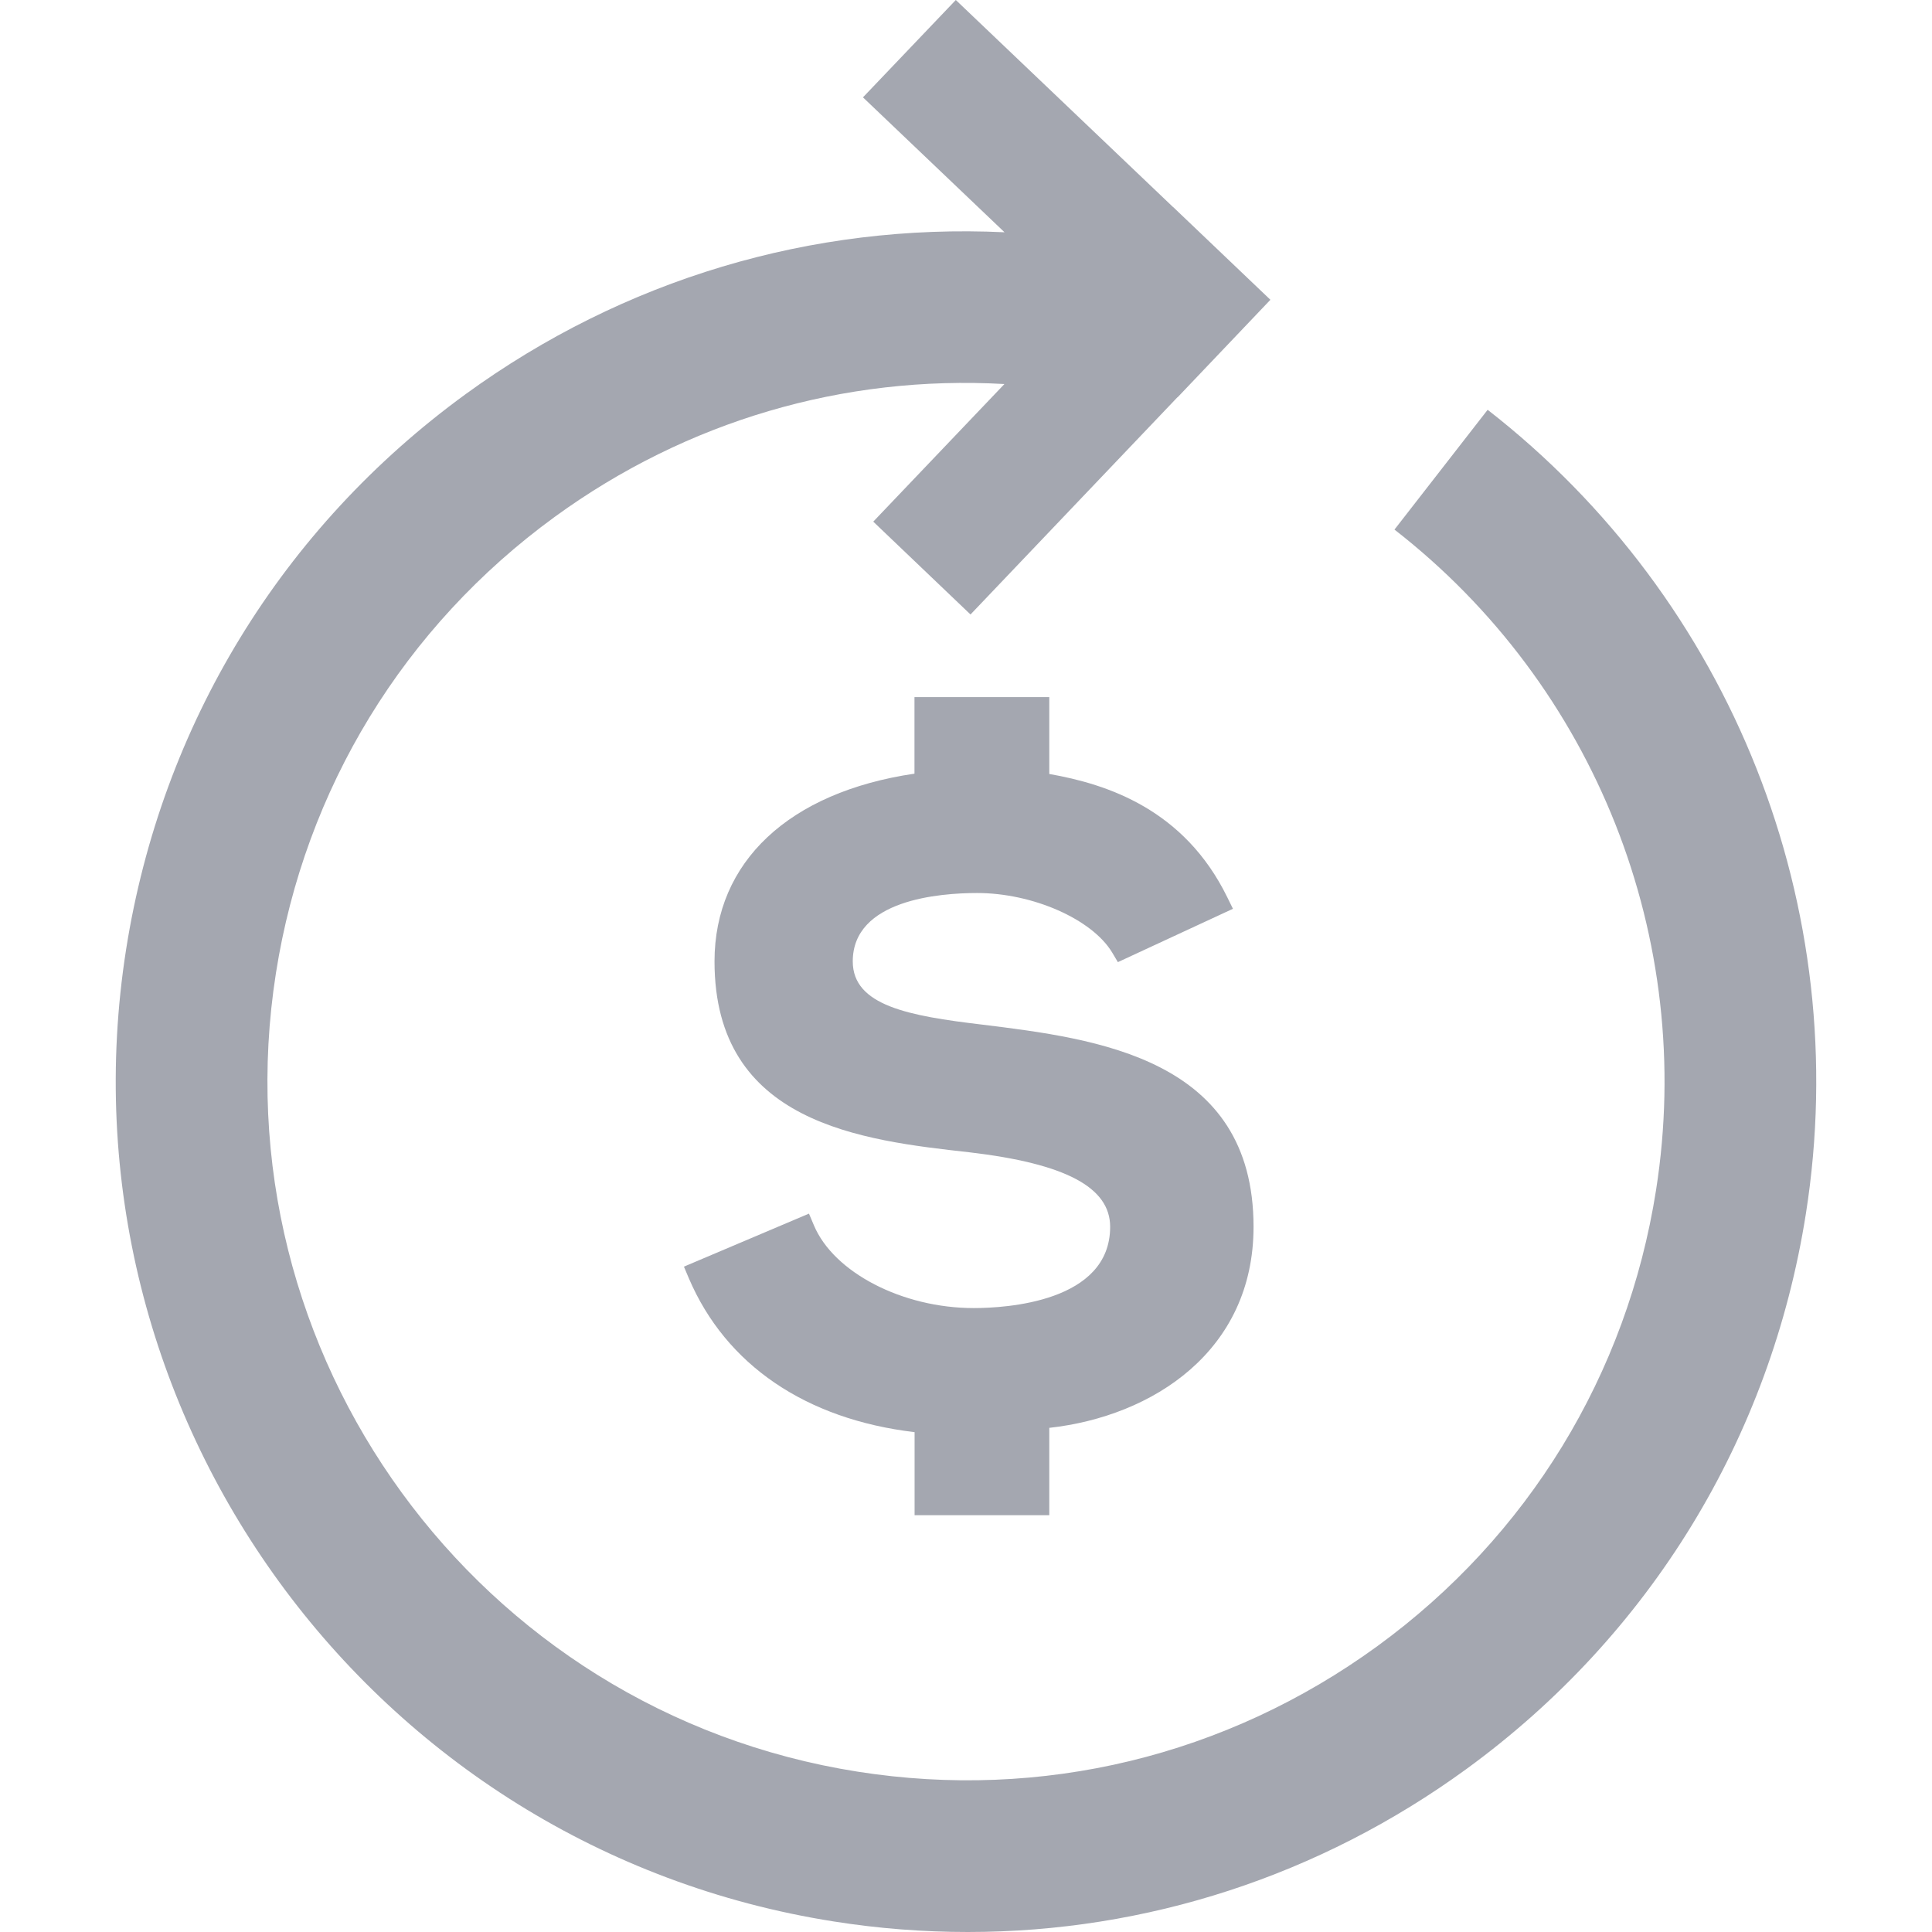 <svg width="18" height="18" viewBox="0 0 18 18" fill="none" xmlns="http://www.w3.org/2000/svg">
<path d="M13.86 3.818L12.992 4.934C14.864 6.39 15.797 8.748 15.429 11.088C15.159 12.806 14.236 14.315 12.831 15.338C11.425 16.361 9.706 16.777 7.989 16.506C4.444 15.947 2.014 12.61 2.571 9.065C2.841 7.348 3.764 5.838 5.169 4.815C6.396 3.922 7.862 3.493 9.358 3.578L8.136 4.86L9.042 5.725L10.971 3.7L10.972 3.701L11.836 2.793L10.93 1.929L10.929 1.929L8.905 0L8.04 0.907L9.359 2.164C7.566 2.079 5.81 2.601 4.337 3.673C2.627 4.918 1.504 6.755 1.175 8.845C0.497 13.16 3.455 17.223 7.769 17.902C8.186 17.968 8.603 18 9.017 18C10.679 18 12.294 17.478 13.663 16.481C15.373 15.235 16.496 13.398 16.825 11.308C17.274 8.461 16.137 5.59 13.86 3.818Z" fill="#A4A7B0"/>
<path d="M9.776 14.117V14.117H9.776V13.303C10.741 13.196 11.679 12.586 11.679 11.43C11.679 9.858 10.218 9.678 9.15 9.546C8.468 9.465 7.945 9.37 7.945 8.957C7.945 8.382 8.756 8.32 9.104 8.32C9.621 8.32 10.173 8.563 10.361 8.873L10.415 8.964L11.487 8.467L11.434 8.359C11.034 7.542 10.319 7.306 9.776 7.211V6.495H8.52V7.208C7.352 7.38 6.657 8.029 6.657 8.957C6.657 10.47 8.031 10.624 9.034 10.736C9.927 10.841 10.343 11.062 10.343 11.43C10.343 12.132 9.37 12.187 9.072 12.187C8.408 12.187 7.768 11.856 7.583 11.416L7.537 11.307L6.372 11.801L6.418 11.91C6.763 12.717 7.508 13.223 8.521 13.343V14.117H9.776Z" fill="#A4A7B0"/>
</svg>
